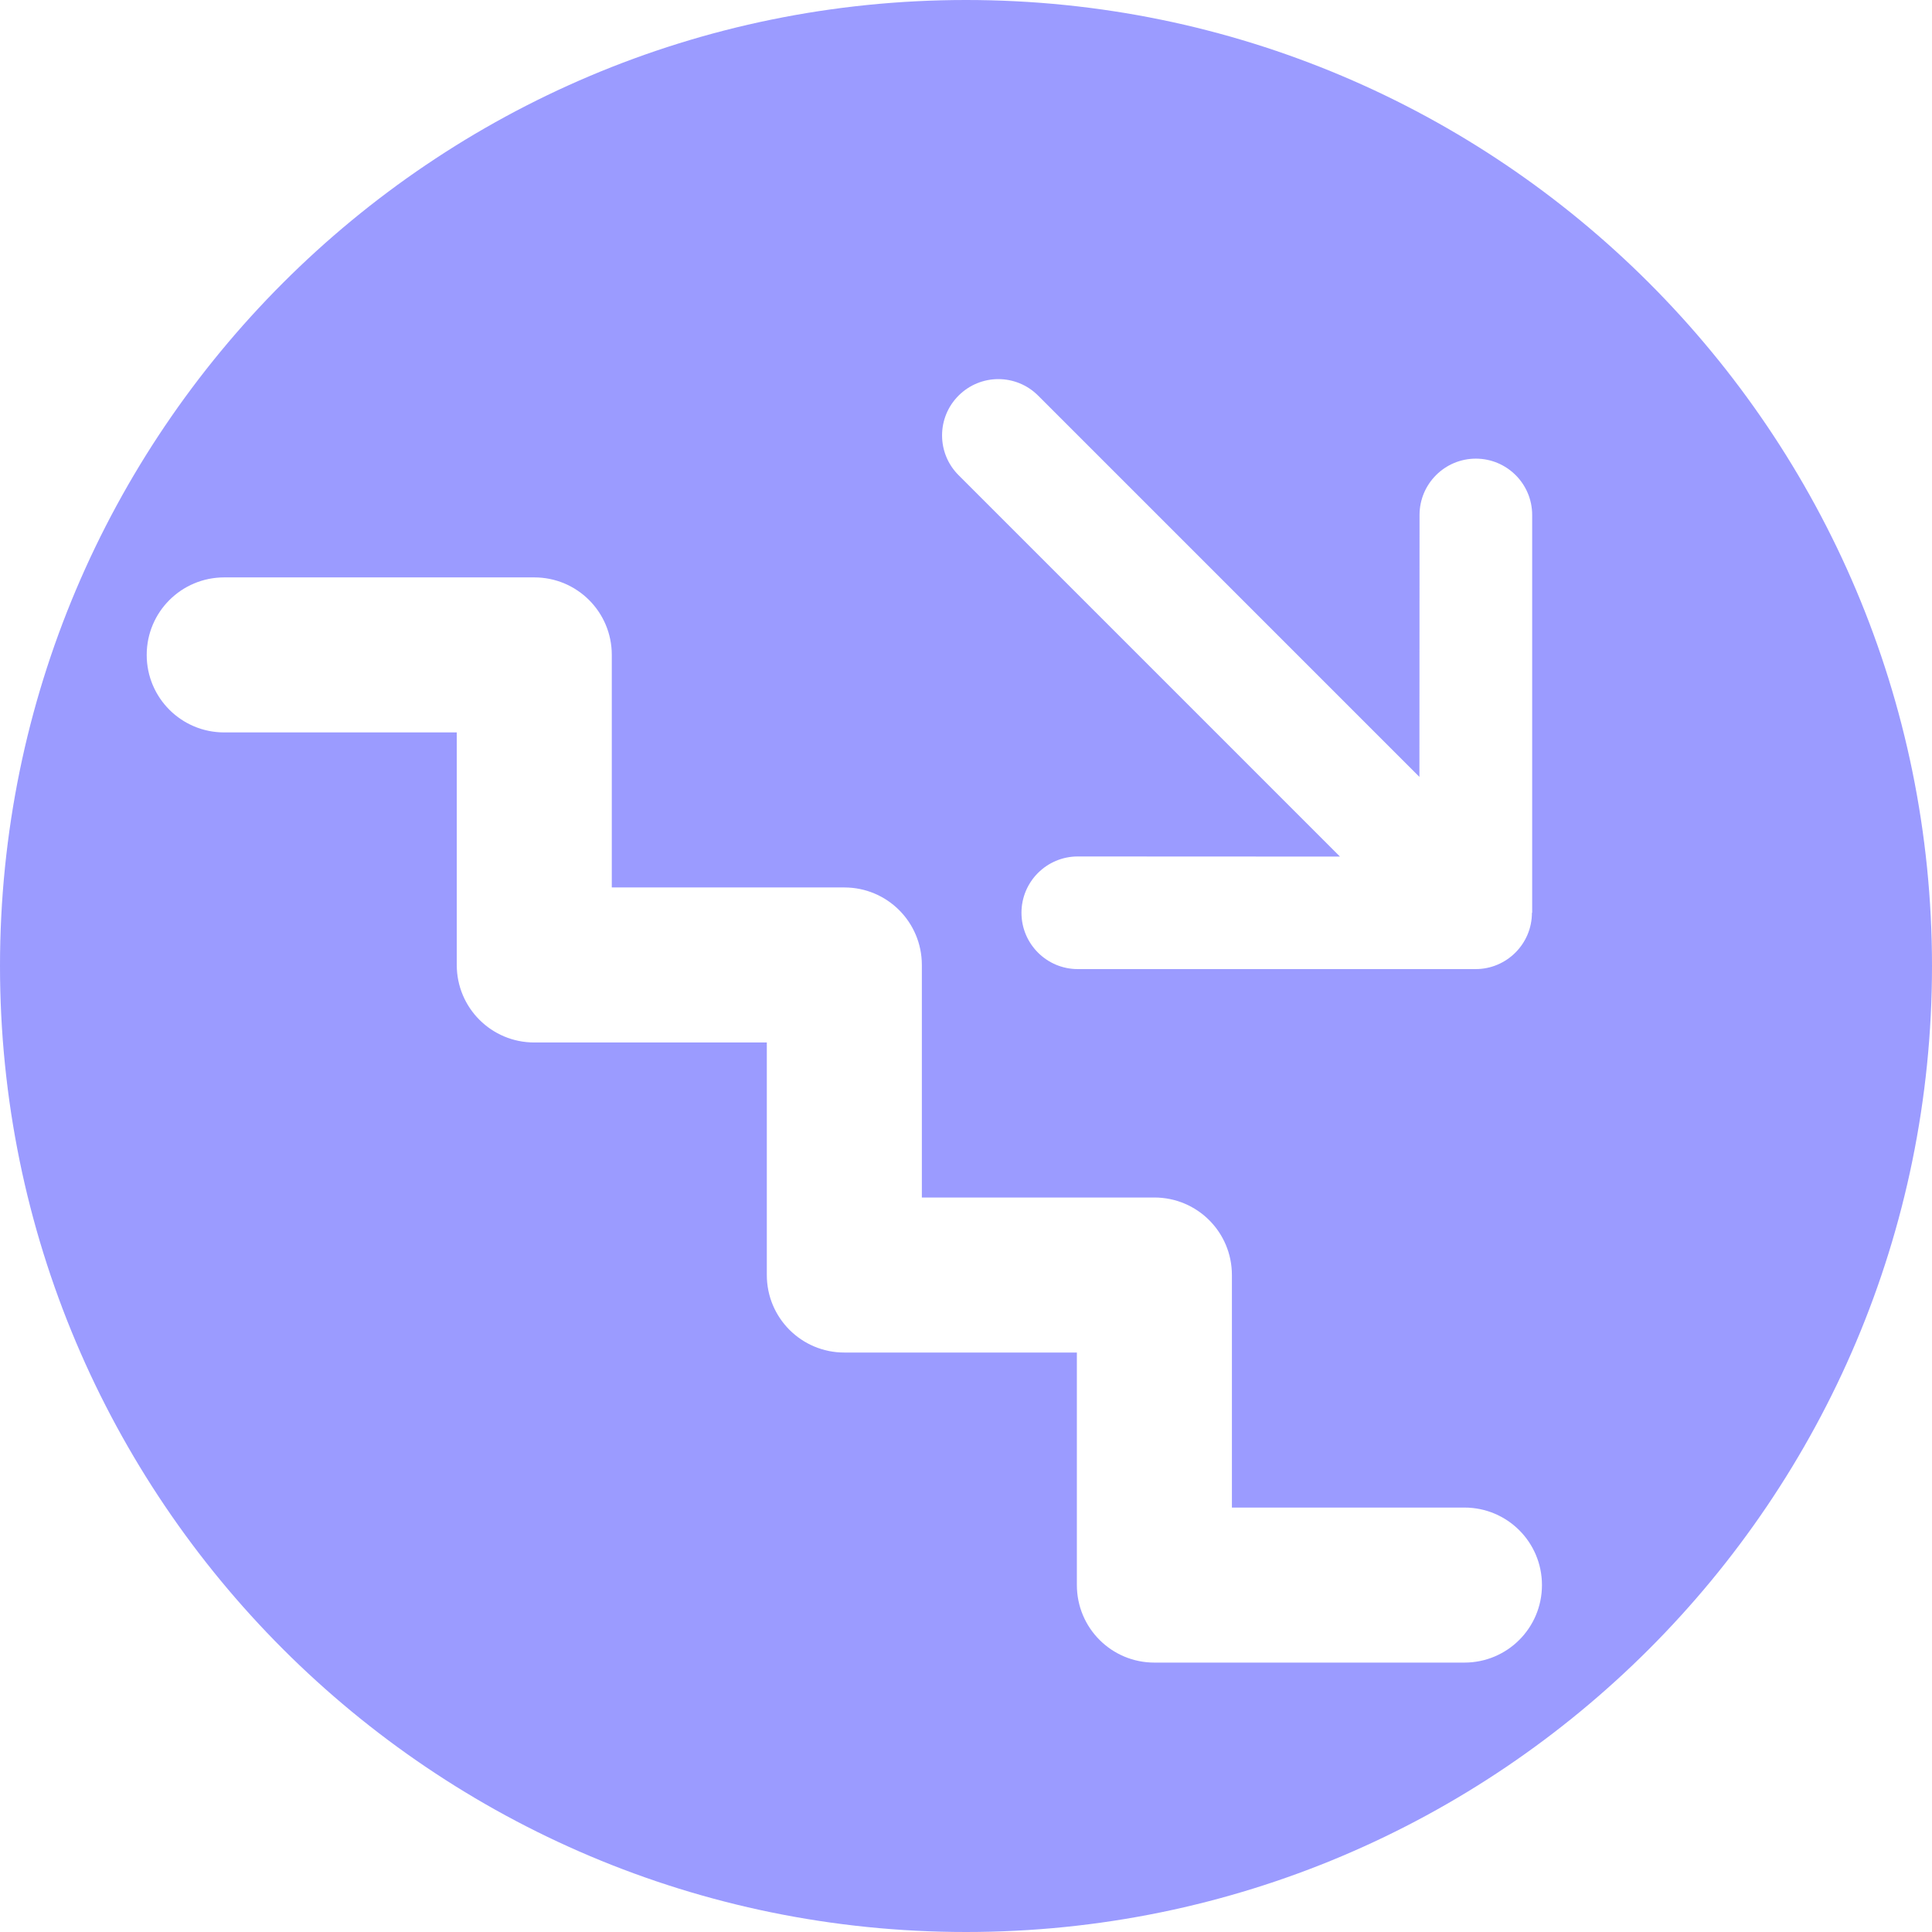 <?xml version="1.0" encoding="UTF-8" standalone="no"?>
<!-- Created with Inkscape (http://www.inkscape.org/) -->

<svg
    viewBox="0 0 512 512"
    version="1.1"
    id="svg136"
    xml:space="preserve"
    xmlns="http://www.w3.org/2000/svg"
    xmlns:svg="http://www.w3.org/2000/svg"><defs
     id="defs133" /><g
    id="layer1"><path
       id="path489"
       style="fill:#9b9bff;fill-opacity:1;stroke:none;stroke-width:64;stroke-miterlimit:10;paint-order:markers fill stroke"
       d="M -256 0 C -114.615 0 0 -114.615 0 -256 C 0 -397.385 -114.615 -512 -256 -512 C -397.385 -512 -512 -397.385 -512 -256 C -512 -114.615 -397.385 0 -256 0 z M -264.574 -100.469 C -268.388 -100.469 -272.2 -101.926 -275.115 -104.842 L -376.16 -205.887 L -376.193 -136.469 C -376.193 -128.232 -382.881 -121.545 -391.117 -121.545 C -399.354 -121.545 -406.041 -128.232 -406.041 -136.469 L -406.041 -241.895 L -405.977 -241.895 C -405.977 -250.131 -399.287 -256.82 -391.051 -256.82 L -285.625 -256.82 C -277.389 -256.82 -270.701 -250.131 -270.701 -241.895 C -270.701 -233.658 -277.389 -226.971 -285.625 -226.971 L -355.107 -227.004 L -254.031 -125.926 C -248.2 -120.094 -248.2 -110.673 -254.031 -104.842 C -256.947 -101.926 -260.761 -100.469 -264.574 -100.469 z M -59.422 -153.016 L -141.59 -153.016 C -152.952 -153.016 -162.131 -162.196 -162.131 -173.559 L -162.131 -235.184 L -223.758 -235.184 C -235.12 -235.184 -244.299 -244.364 -244.299 -255.727 L -244.299 -317.352 L -305.924 -317.352 C -317.286 -317.352 -326.467 -326.532 -326.467 -337.895 L -326.467 -399.52 L -388.092 -399.52 C -399.454 -399.52 -408.635 -408.698 -408.635 -420.061 C -408.635 -431.423 -399.454 -440.604 -388.092 -440.604 L -305.924 -440.604 C -294.562 -440.604 -285.383 -431.423 -285.383 -420.061 L -285.383 -358.436 L -223.758 -358.436 C -212.396 -358.436 -203.215 -349.257 -203.215 -337.895 L -203.215 -276.268 L -141.59 -276.268 C -130.228 -276.268 -121.047 -267.089 -121.047 -255.727 L -121.047 -194.1 L -59.422 -194.1 C -48.06 -194.1 -38.879 -184.921 -38.879 -173.559 C -38.879 -162.196 -48.06 -153.016 -59.422 -153.016 z "
       transform="scale(-1)" /><path
    d="m 323.013,501.892 c 0,10.084 8.188,18.272 18.272,18.272 l 129.074,-10e-6 c 10.084,0 18.272,-8.188 18.272,-18.272 7e-5,-10.084 -8.188,-18.272 -18.272,-18.272 l -85.068,0.04 123.75,-123.75 c 7.139,-7.139 7.139,-18.675 0,-25.815 -7.139,-7.139 -18.675,-7.139 -25.815,-1e-5 l -123.71,123.71 -0.04,-84.987 c -3e-5,-10.084 -8.188,-18.272 -18.272,-18.272 -10.084,2e-5 -18.272,8.188 -18.272,18.272 l -1e-5,129.074 z"
    id="path5705"
    style="display:none;stroke-width:0.57" /></g></svg>
